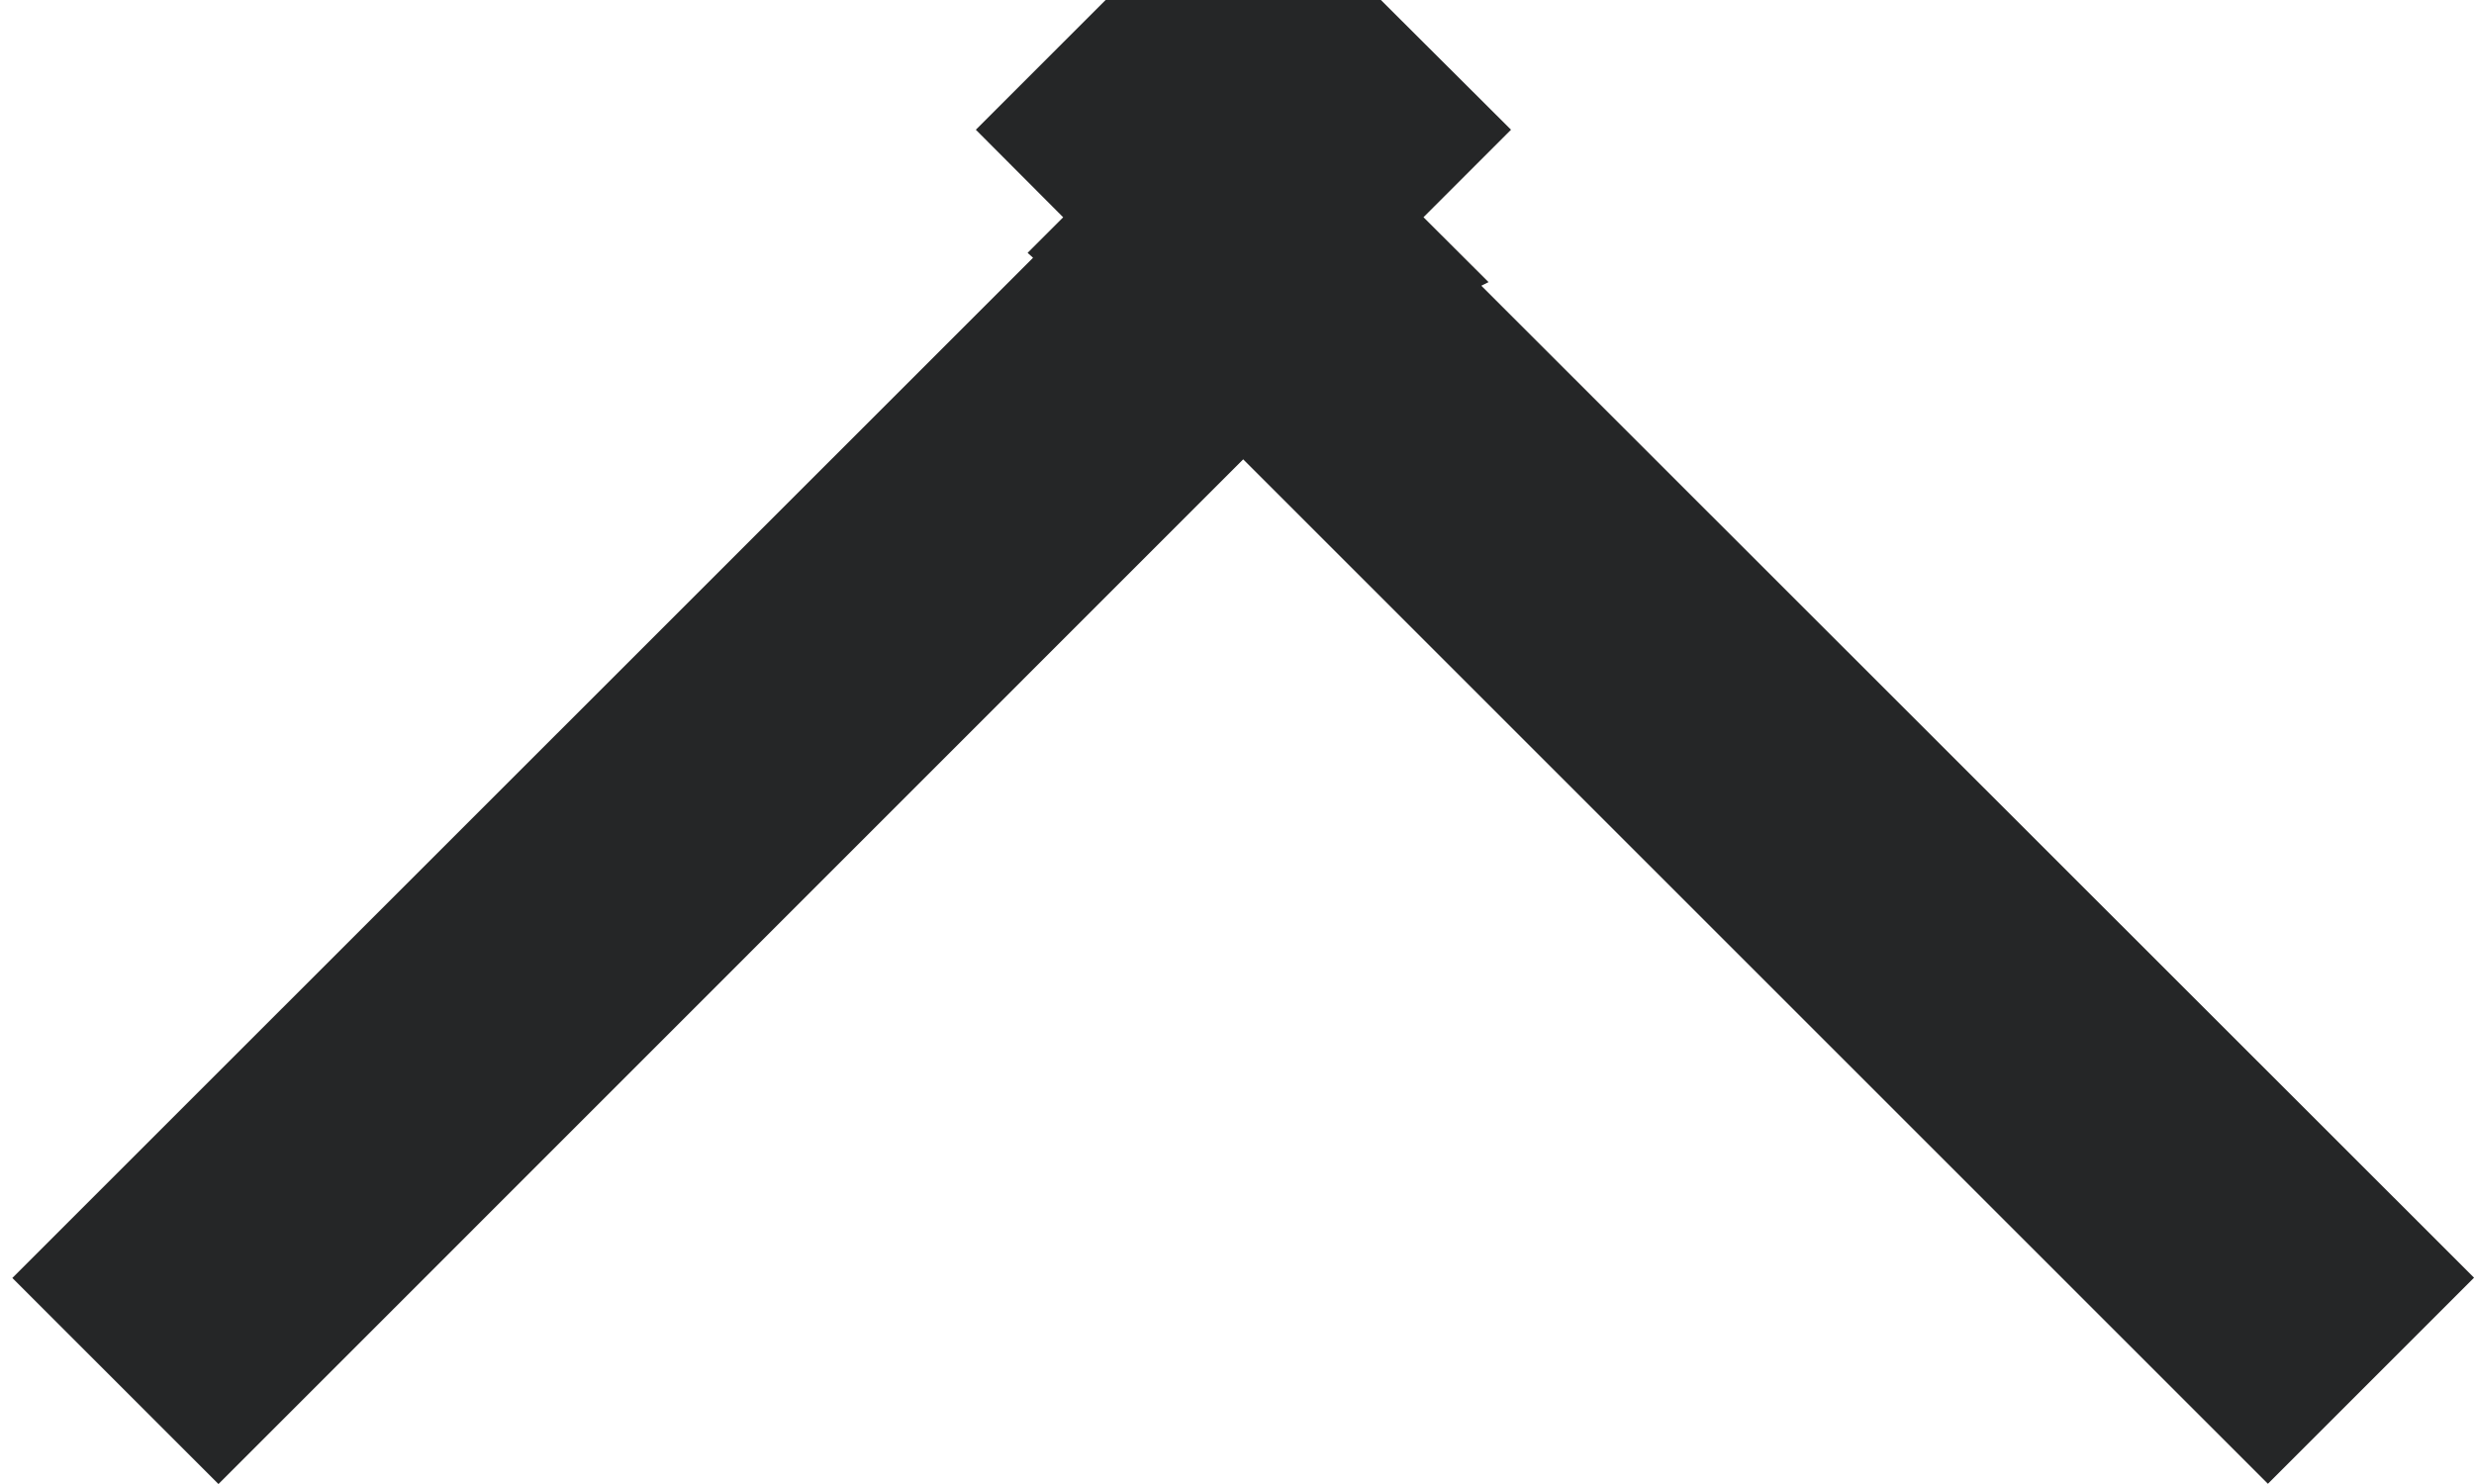 <svg width="10" height="6" xmlns="http://www.w3.org/2000/svg"><path d="M5.172 1.004l-.48-.479.354-.353.354.353L5.025.9 4.651.525l.353-.353.354.353-.48.48.022.02L.757 5.167l.126.126L5.025 1.15l4.142 4.142.126-.126L5.15 1.025l.02-.02z" stroke="#252627" fill="none"/></svg>